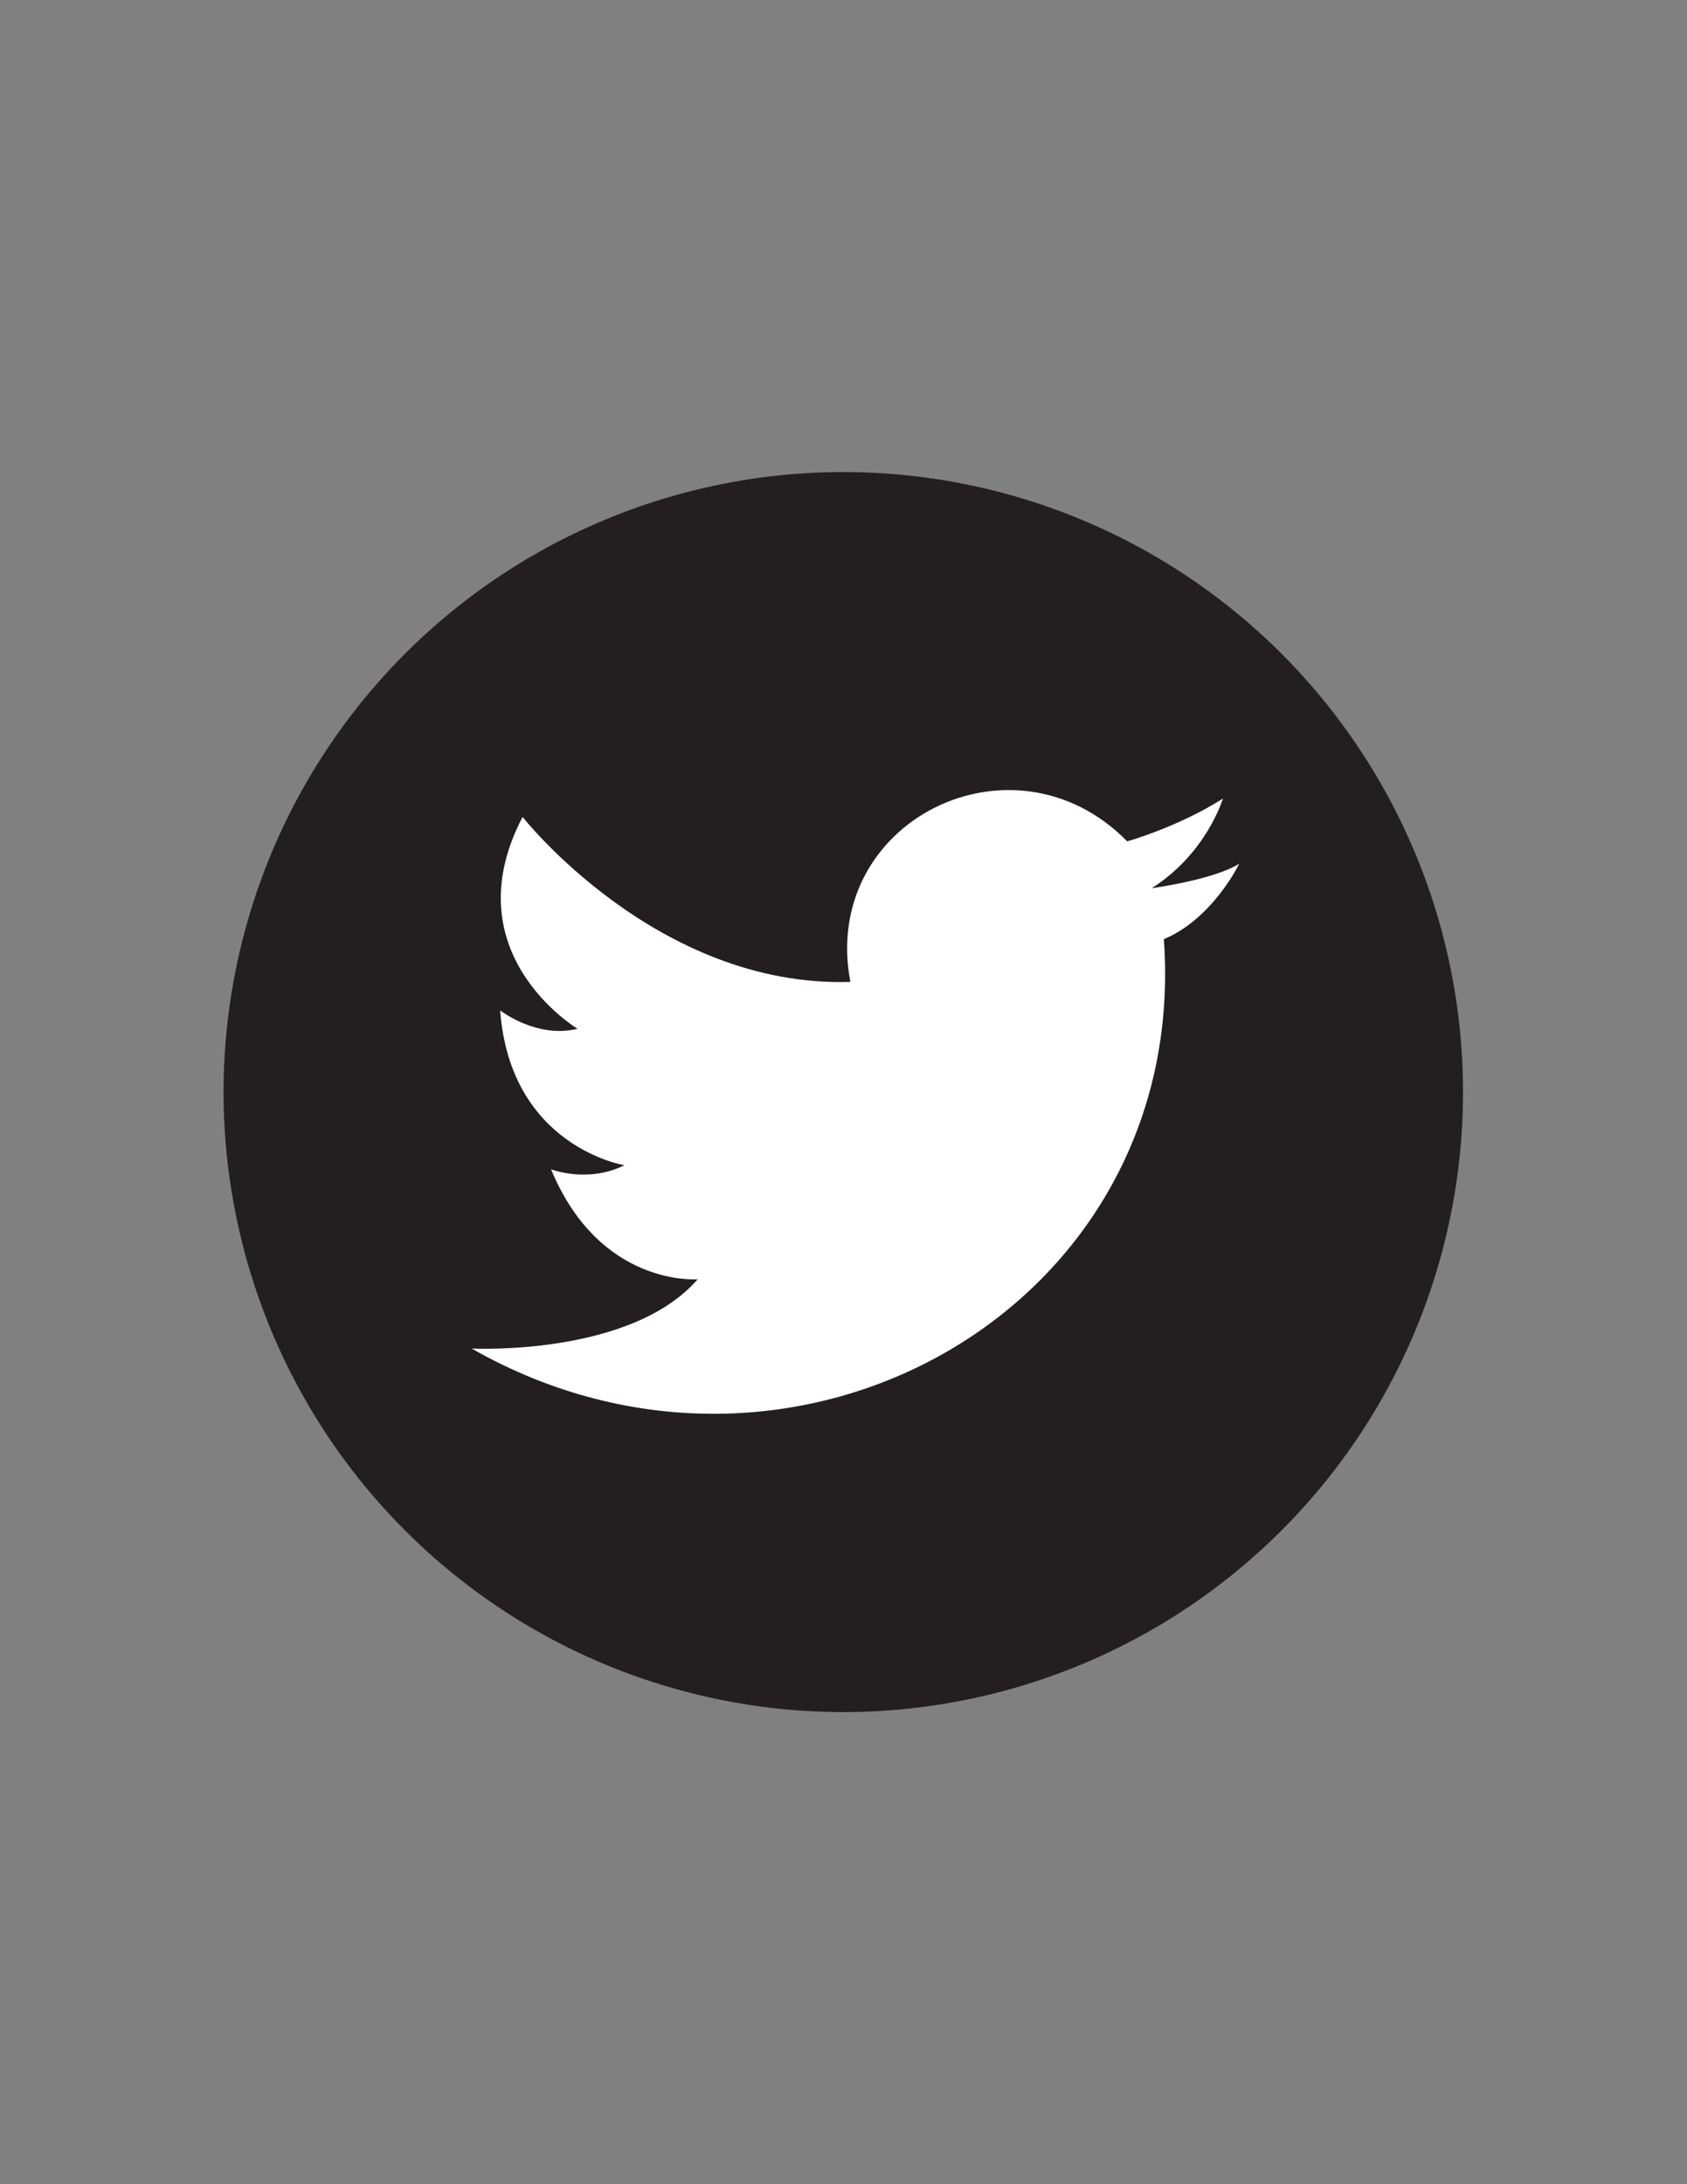 <?xml version="1.0" encoding="utf-8"?>
<!-- Generator: Adobe Illustrator 26.1.0, SVG Export Plug-In . SVG Version: 6.00 Build 0)  -->
<svg version="1.1" id="Layer_1" xmlns="http://www.w3.org/2000/svg" xmlns:xlink="http://www.w3.org/1999/xlink" x="0px" y="0px"
	 viewBox="0 0 612 792" style="enable-background:new 0 0 612 792;" xml:space="preserve">
<rect x="0" y="0" width="612" height="792" fill="#808080" stroke="none"/>
<style type="text/css">
	.st0{fill-rule:evenodd;clip-rule:evenodd;fill:#231F20;}
	.st1{fill-rule:evenodd;clip-rule:evenodd;fill:#FFFFFF;}
</style>
<g id="XMLID_10_">
	
		<ellipse id="XMLID_30_" transform="matrix(0.707 -0.707 0.707 0.707 -190.389 332.36)" class="st0" cx="306" cy="396" rx="224.85" ry="224.85"/>
	<path id="XMLID_36_" class="st1" d="M308.49,356.04c-11.08-58.35,59.08-93.06,100.44-50.96c0,0,18.46-5.17,34.71-15.51
		c0,0-5.91,19.94-25.85,32.5c0,0,22.16-2.95,31.76-8.86c0,0-9.6,19.94-27.33,27.33c9.6,133.68-134.42,214.92-251.11,148.45
		c0,0,57.61,2.95,81.98-25.11c0,0-35.45,2.95-53.18-39.88c0,0,13.29,5.17,26.59-1.48c0,0-41.36-6.65-45.05-56.13
		c0,0,13.29,10.34,28.07,6.65c0,0-45.79-27.33-19.94-76.81C189.58,296.21,238.32,358.25,308.49,356.04L308.49,356.04z"/>
</g>
</svg>
